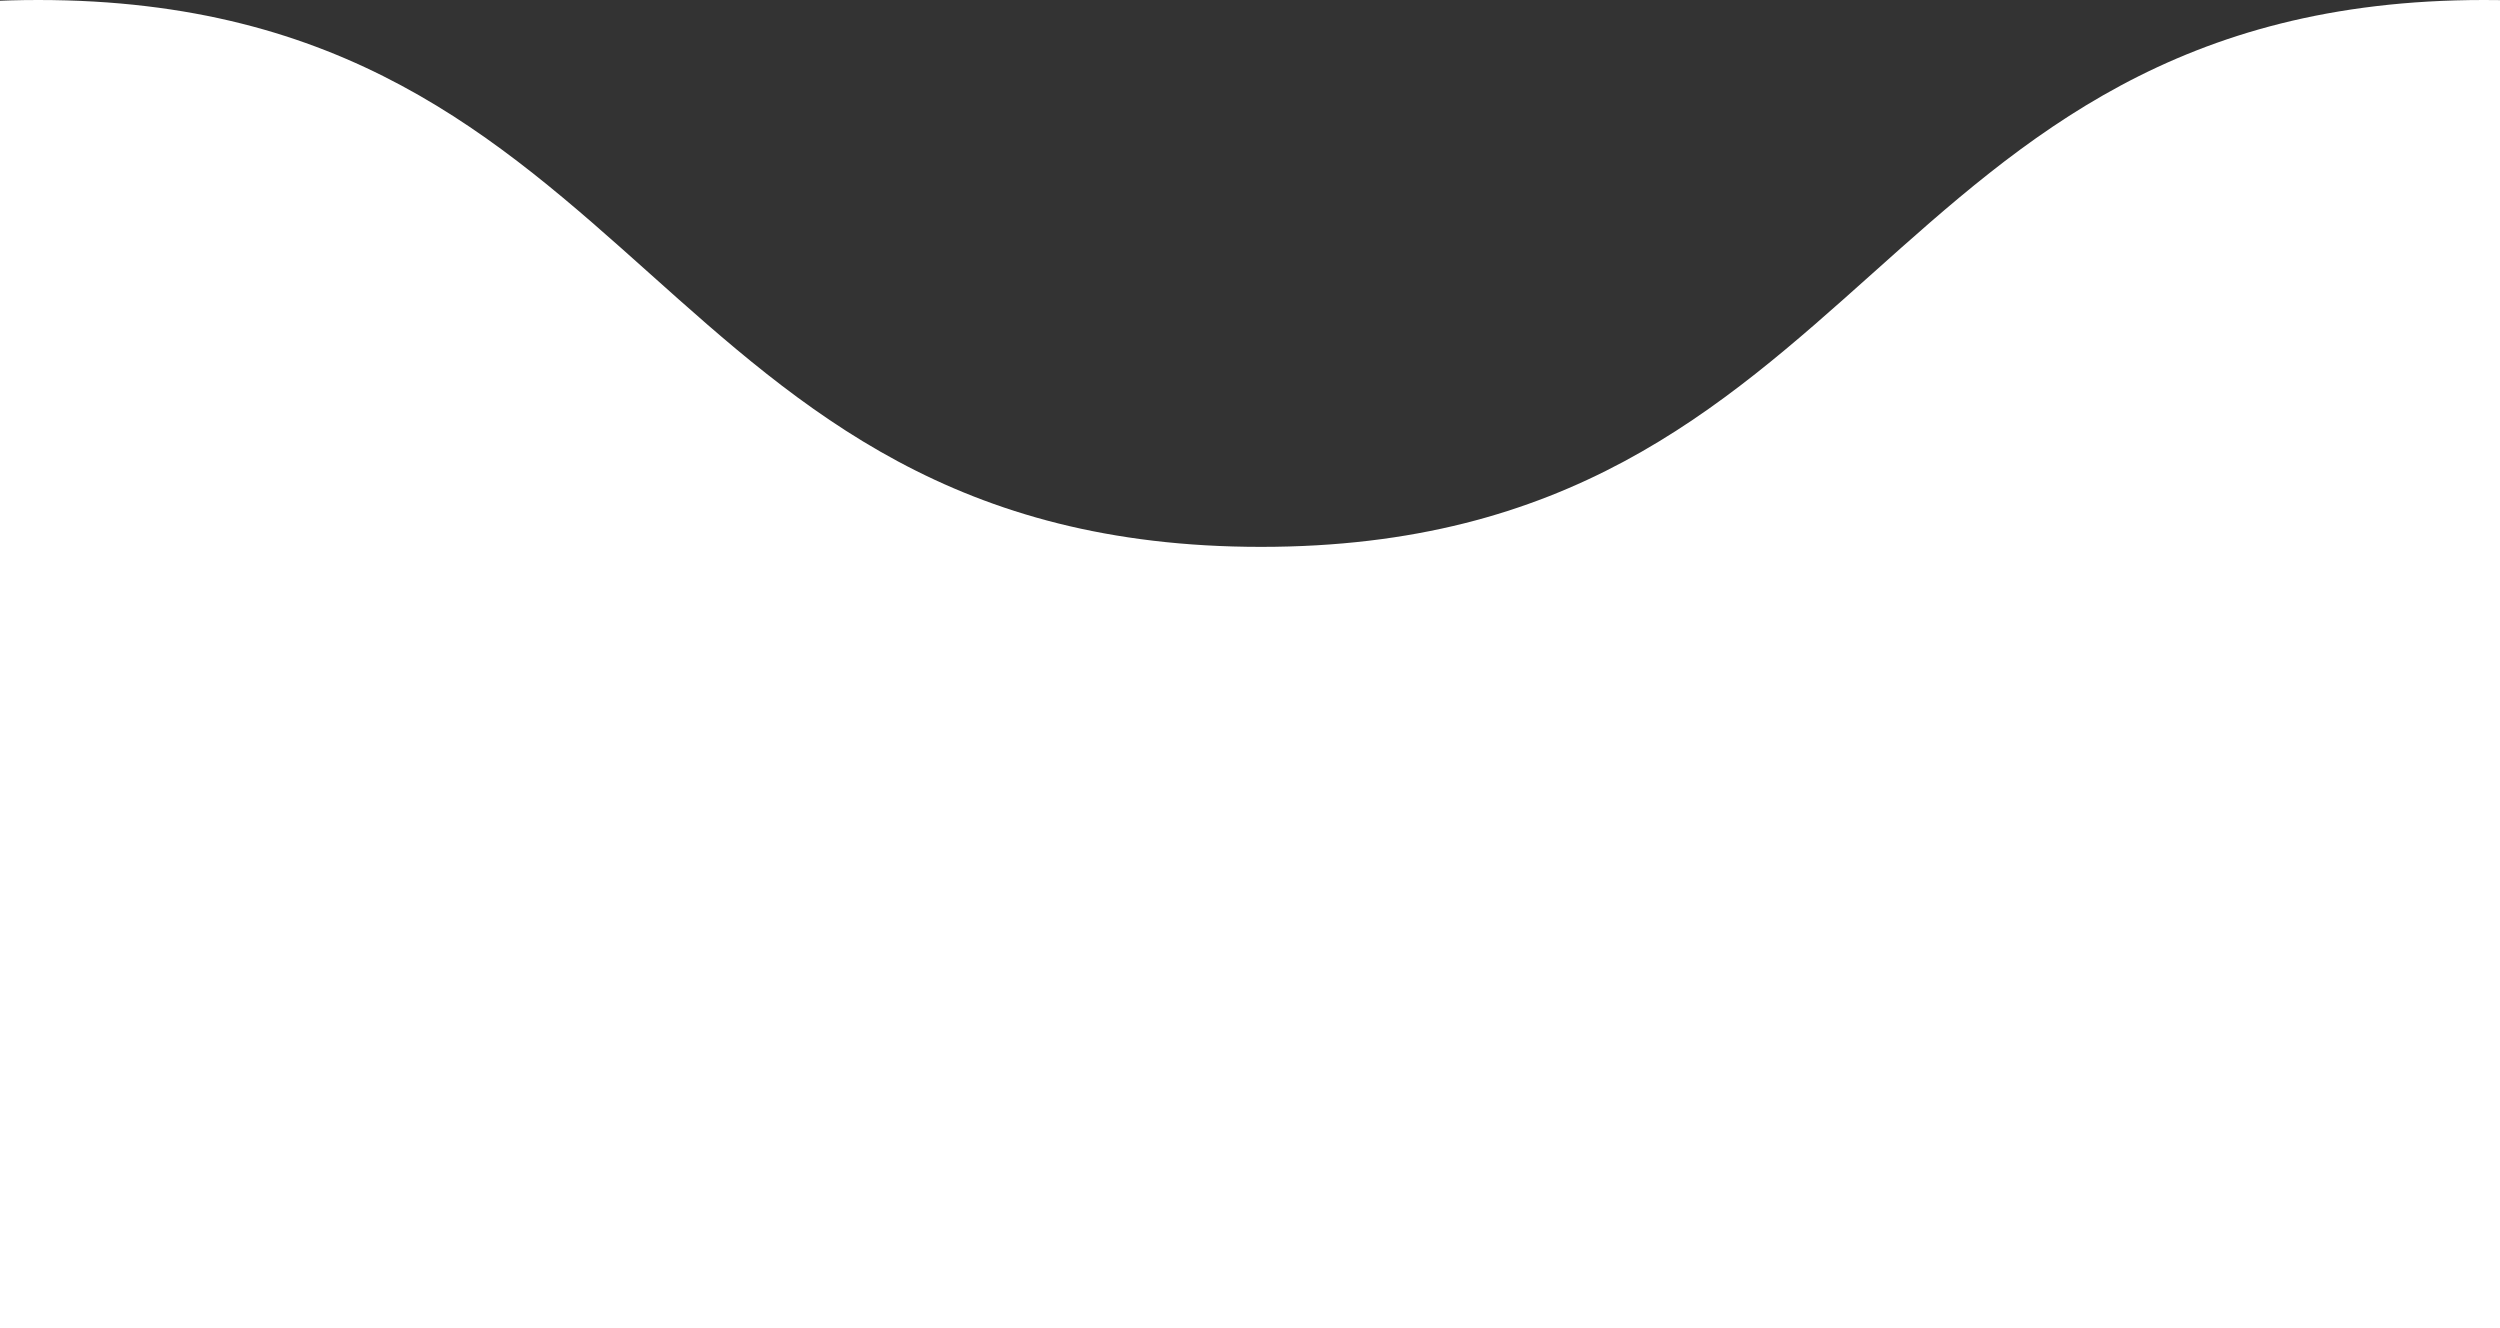 <svg width="64" height="34" viewBox="0 0 64 34" fill="none" xmlns="http://www.w3.org/2000/svg">
<rect x="0" y="0" width="64" height="34" fill="#333333" stroke="none"/>
<g clip-path="url(#clip0_1159_2)">
<path d="M1063.8 0C1048.15 0 1048.15 14 1032.61 14C1017.07 14 1016.96 0 1001.41 0C985.87 0 985.761 14 970.217 14C954.565 14 954.565 0 938.913 0C923.261 0 923.261 14 907.717 14C892.065 14 892.065 0 876.522 0C860.87 0 860.87 14 845.326 14C829.783 14 829.348 0 813.804 0C798.152 0 798.152 14 782.609 14C767.065 14 766.848 0 751.304 0C735.652 0 735.652 14 720.109 14C704.456 14 704.456 0 688.804 0C673.152 0 673.152 14 657.609 14C641.956 14 641.957 0 626.413 0C610.87 0 610.652 14 595 14C579.348 14 579.348 0 563.804 0C548.152 0 548.152 14 532.609 14C516.956 14 516.956 0 501.304 0C485.652 0 485.652 14 470.109 14C454.456 14 454.457 0 438.913 0C423.261 0 423.261 14 407.717 14C392.065 14 392.065 0 376.522 0C360.87 0 360.87 14 345.217 14C329.565 14 329.565 0 313.913 0C298.261 0 298.261 14 282.609 14C266.957 14 266.957 0 251.304 0C235.652 0 235.652 14 220 14C204.348 14 204.348 0 188.696 0C173.043 0 173.043 14 157.391 14C141.739 14 141.739 0 126.087 0C110.435 0 110.435 14 94.891 14C79.239 14 79.239 0 63.587 0C47.935 0 47.935 14 32.283 14C16.63 14 16.63 0 0.978 0C-14.674 0 -14.674 14 -30.326 14C-45.978 14 -45.978 0 -61.63 0C-76.848 0 -76.848 14 -92.5 14C-108.152 14 -108.152 0 -123.696 0C-139.239 0 -139.348 14 -155 14V34H1095V14C1079.35 14 1079.35 0 1063.8 0Z" fill="white"/>
</g>
<defs>
<clipPath id="clip0_1159_2">
<rect width="1150" height="3623" fill="white" transform="translate(-105 -817)"/>
</clipPath>
</defs>
</svg>
